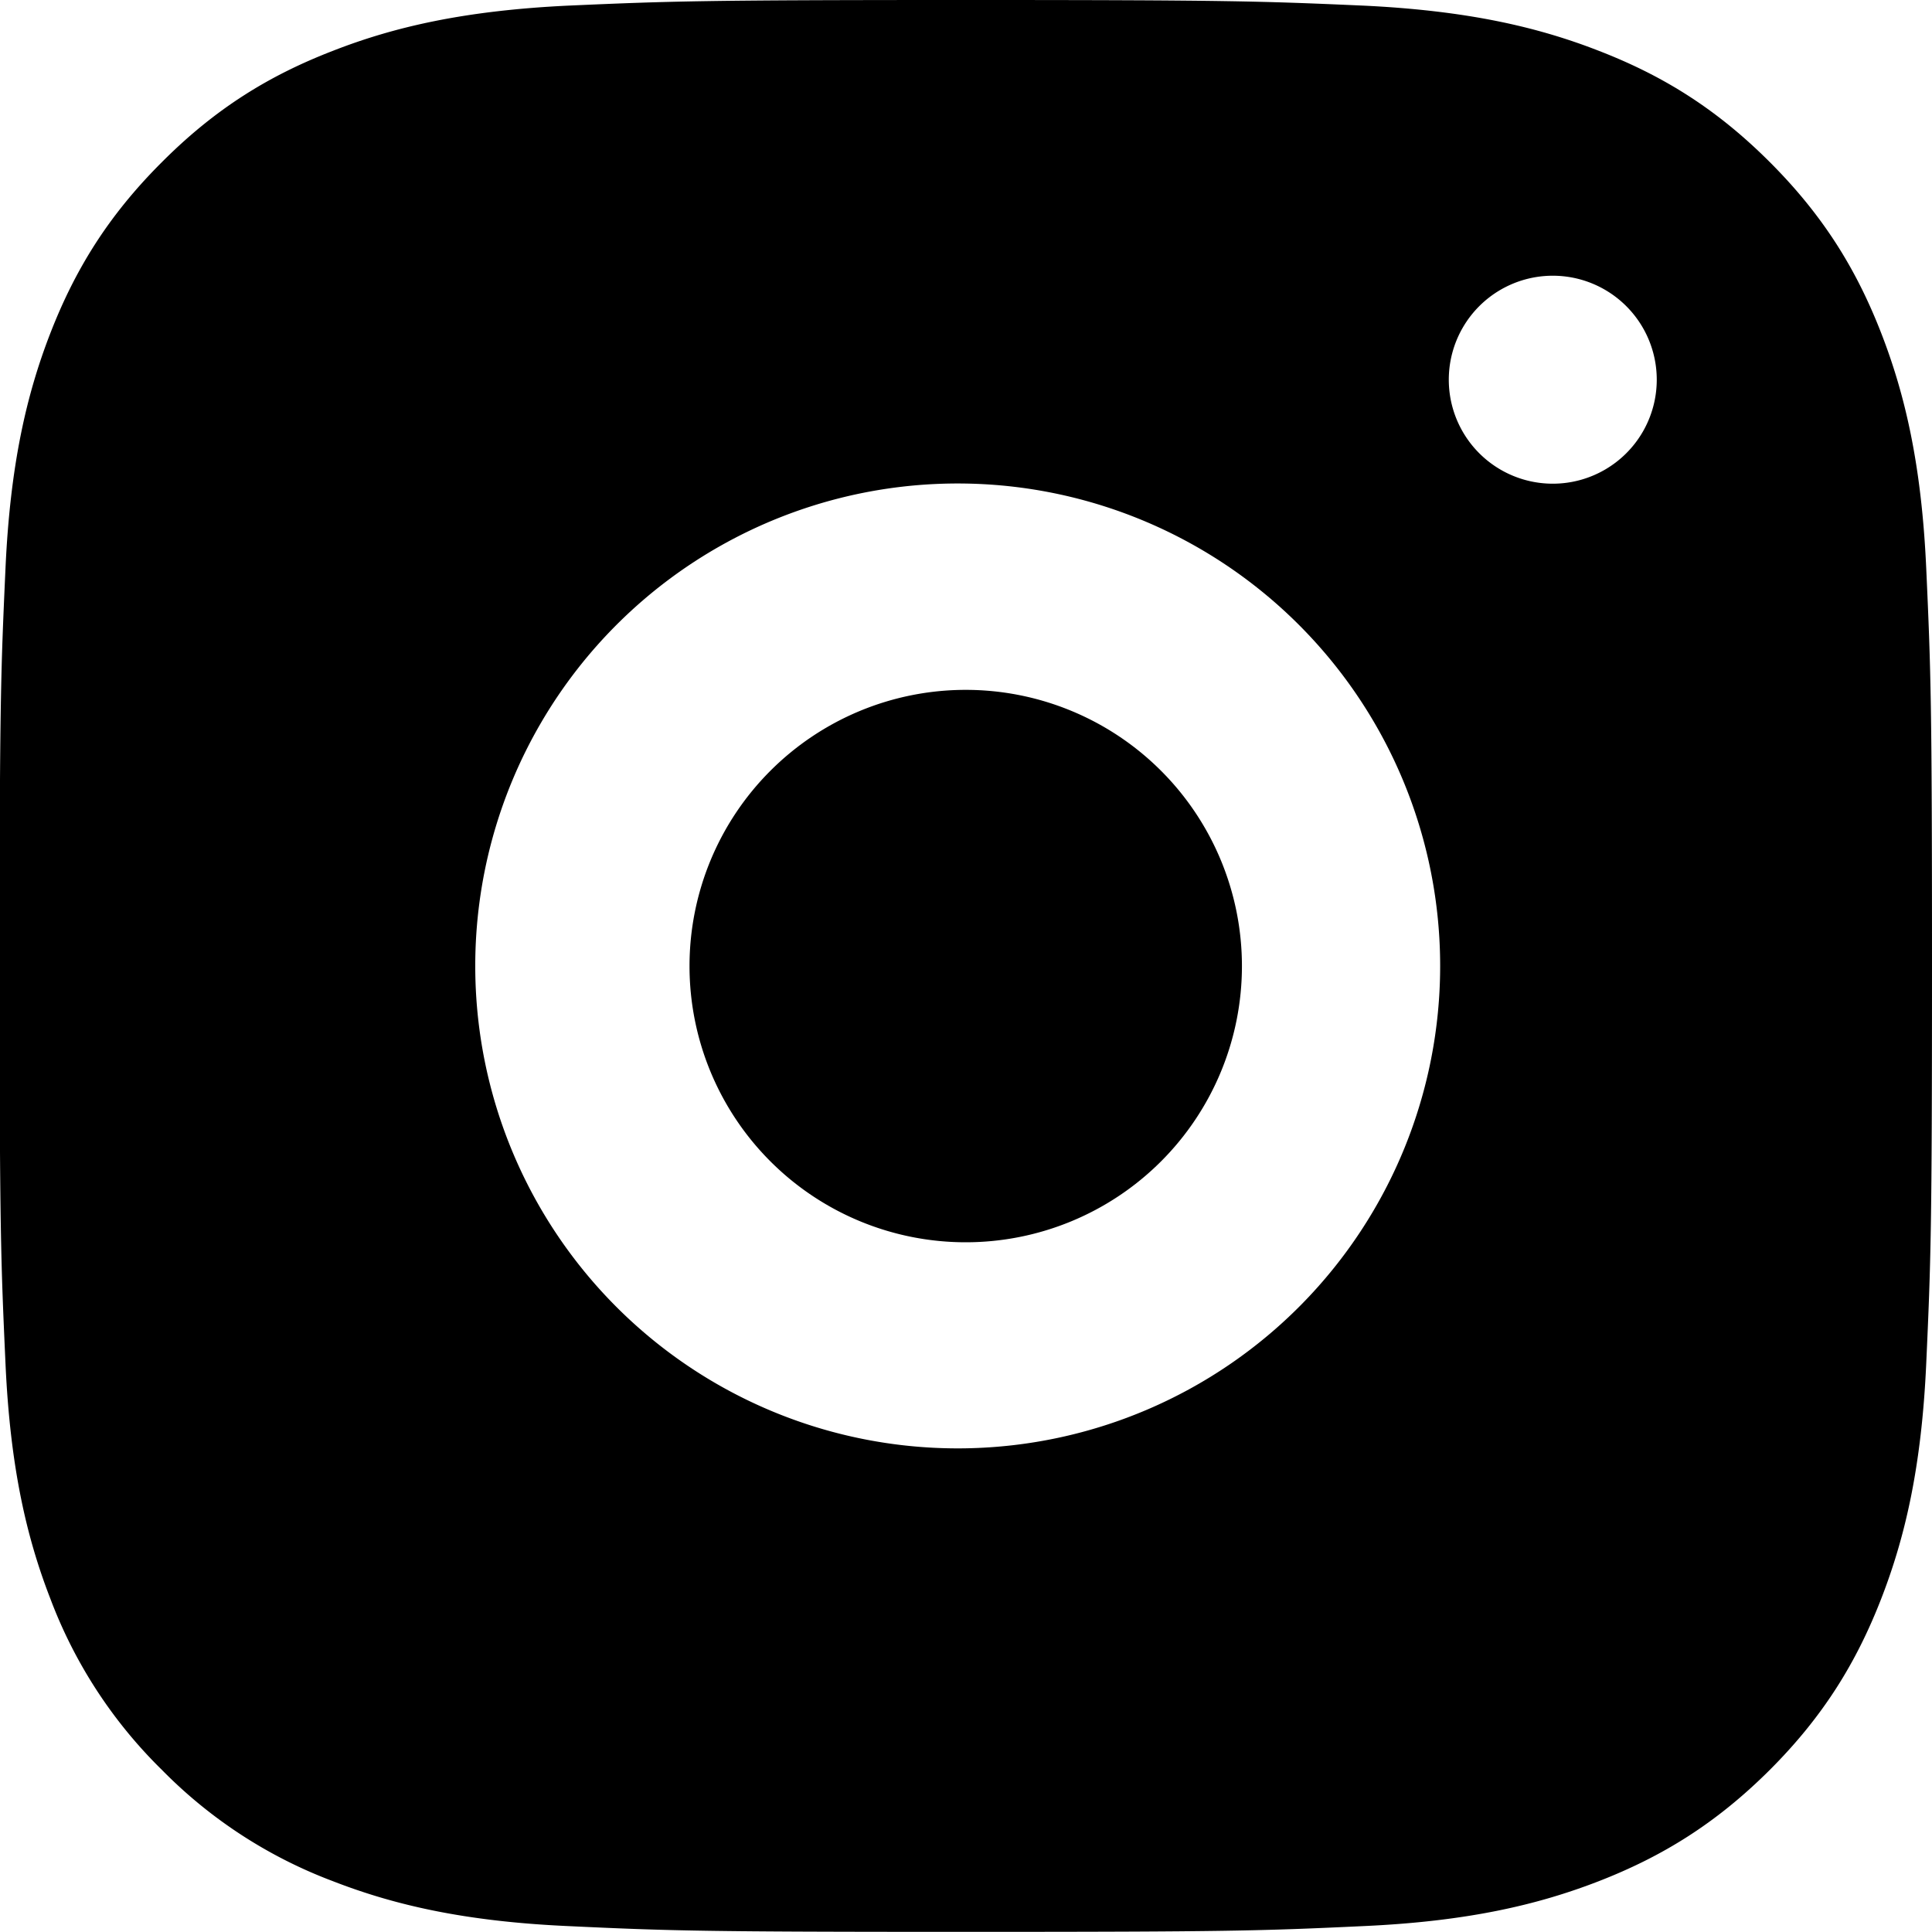<svg xmlns="http://www.w3.org/2000/svg" width="50" height="50" viewBox="0 0 14 14"><path fill-rule="evenodd" d="M13.958 9.885c-.034.746-.153 1.255-.326 1.7-.179.46-.418.851-.807 1.24-.39.389-.78.628-1.24.807-.446.173-.955.291-1.7.325-.747.035-.985.042-2.886.042-1.902 0-2.14-.007-2.887-.042-.745-.034-1.254-.152-1.699-.325a3.427 3.427 0 0 1-1.24-.807 3.425 3.425 0 0 1-.808-1.24c-.173-.445-.291-.954-.325-1.7C.006 9.139-.003 8.901-.003 7c0-1.901.009-2.139.043-2.886.034-.745.152-1.255.325-1.7.179-.46.418-.85.808-1.239.389-.39.779-.629 1.24-.807.445-.174.954-.291 1.699-.327C4.859.008 5.097 0 6.999 0 8.9 0 9.138.008 9.885.041c.745.036 1.254.153 1.7.327.46.178.85.417 1.24.807.389.389.628.779.807 1.239.173.445.292.955.326 1.7.034.747.042.985.042 2.886 0 1.901-.008 2.139-.042 2.885zM6.999 3.504a3.496 3.496 0 1 0 0 6.991 3.496 3.496 0 0 0 0-6.991zm4.253-1.506a.753.753 0 1 0 0 1.507.753.753 0 1 0 0-1.507zM6.998 9.002a2.001 2.001 0 1 1 0-4.003 2.001 2.001 0 0 1 0 4.003z"></path></svg>